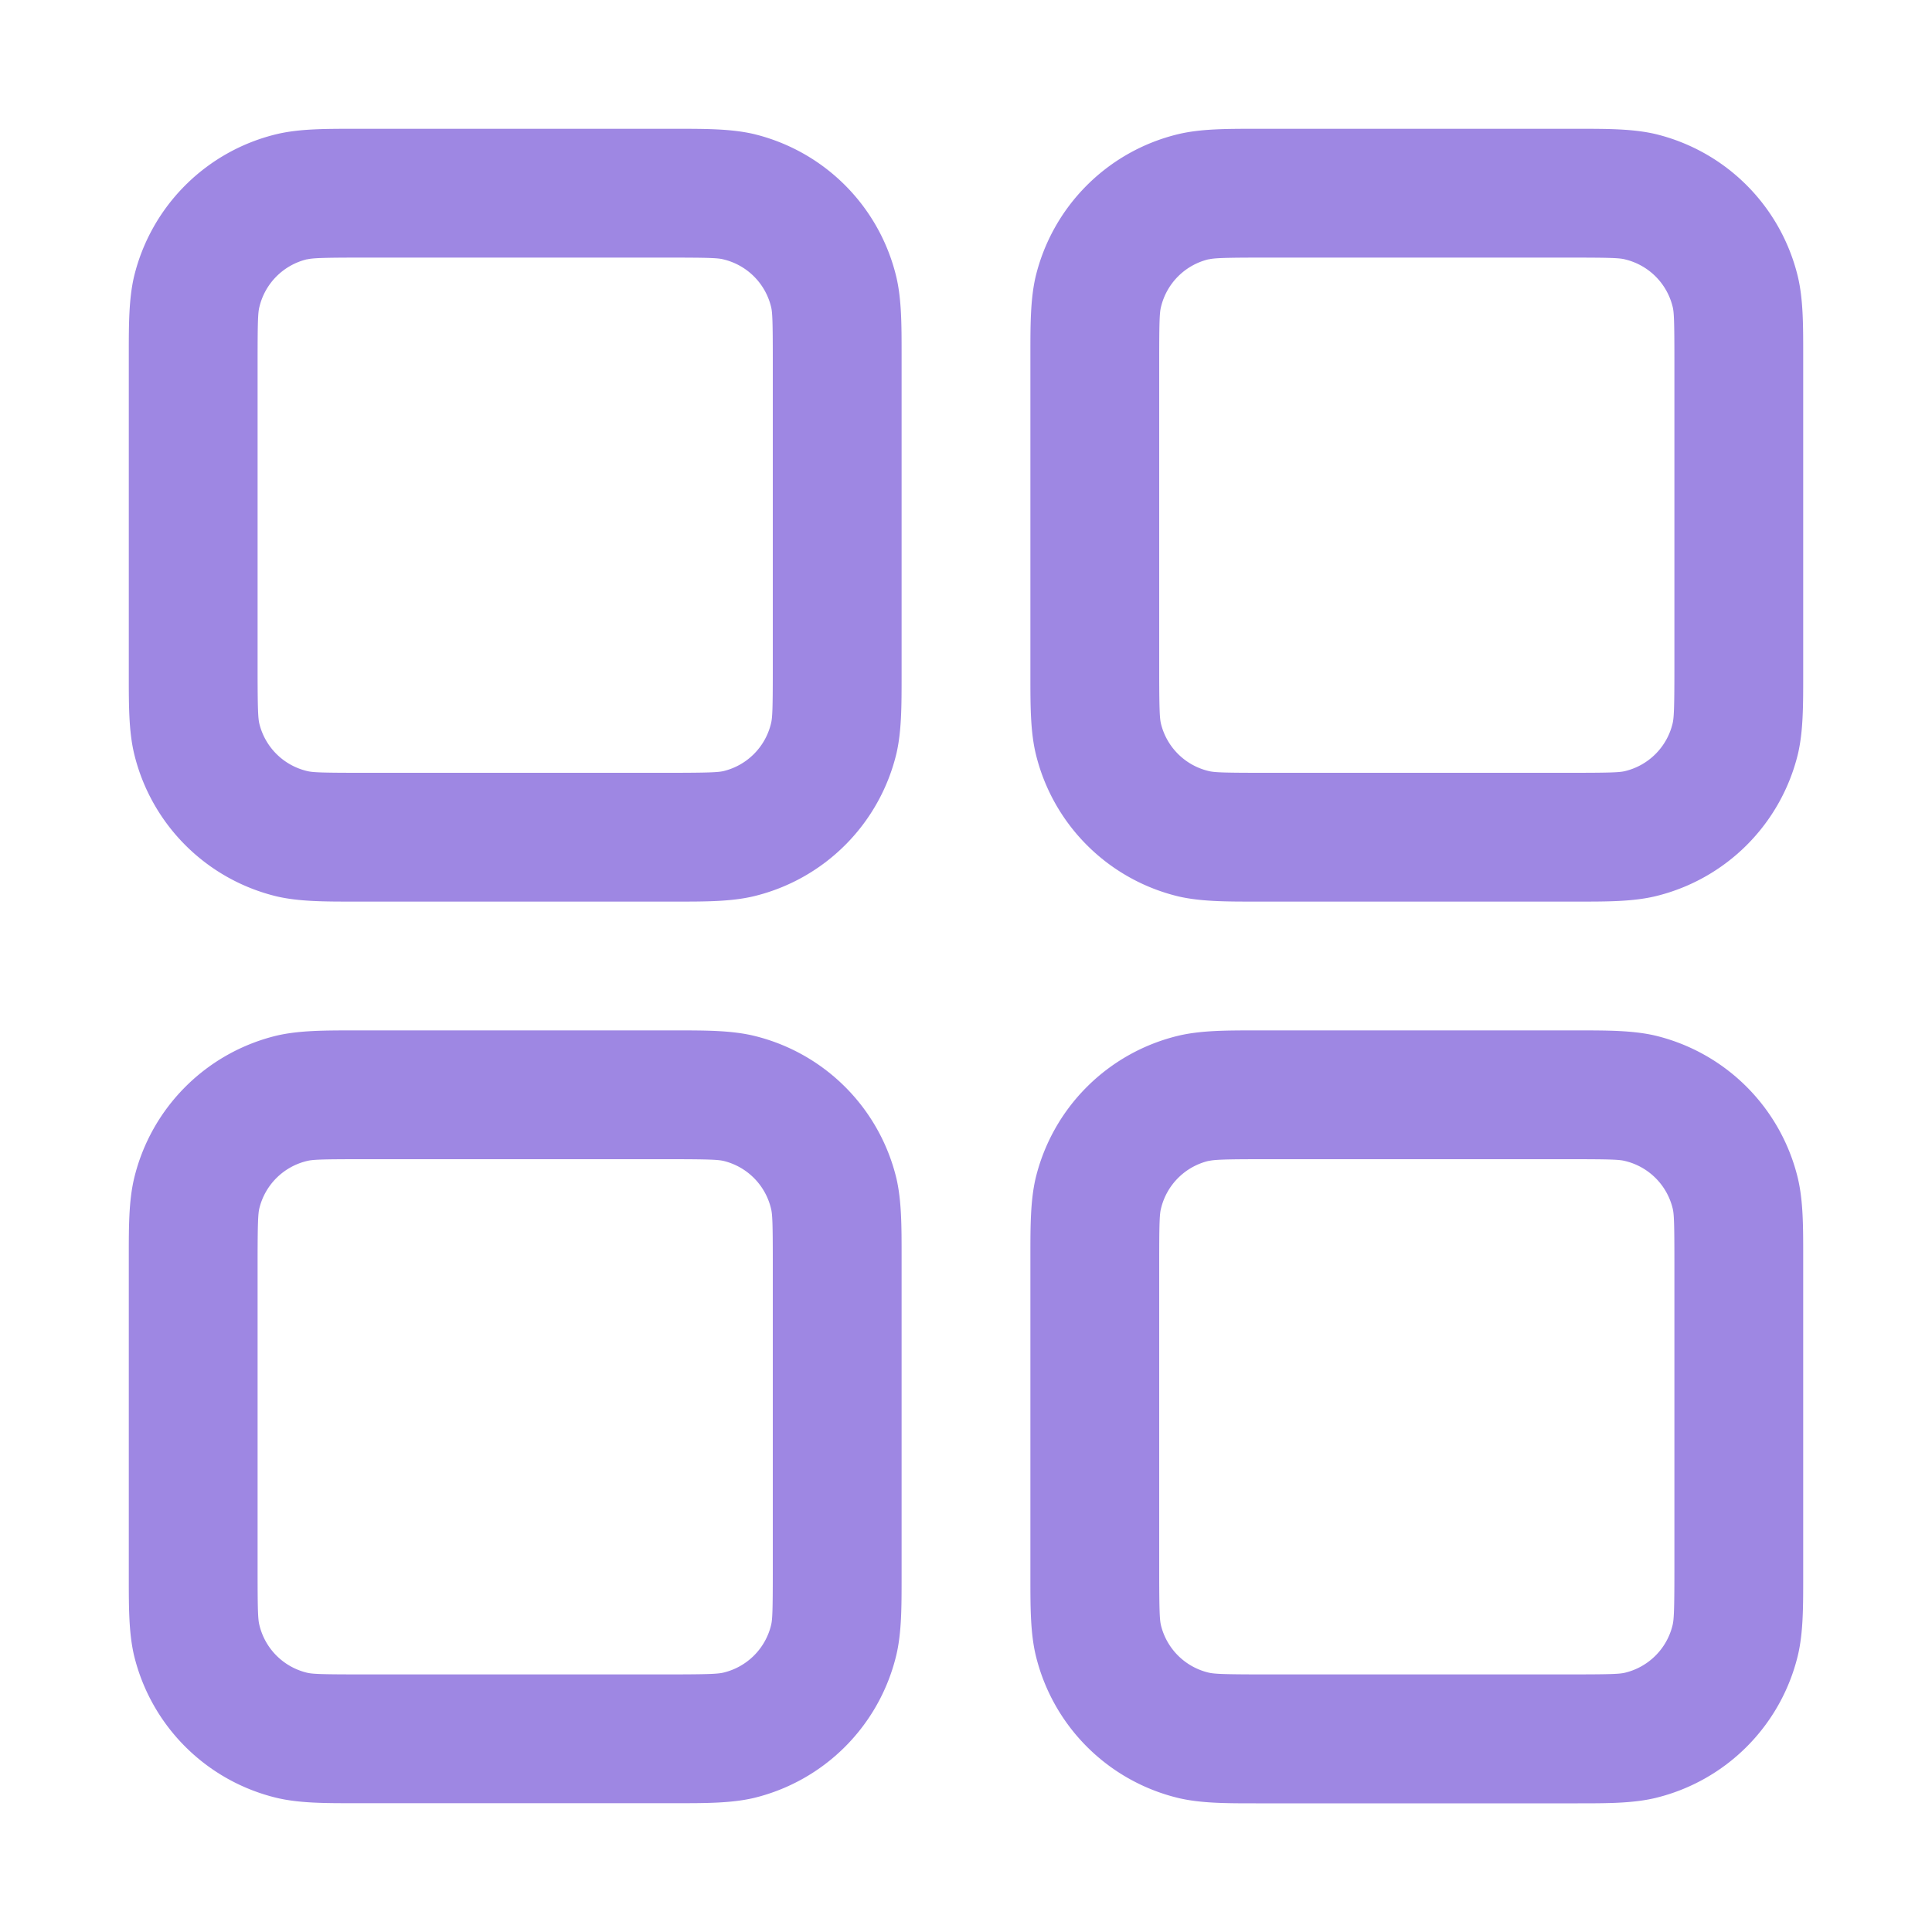 <svg xmlns="http://www.w3.org/2000/svg" width="1em" height="1em" viewBox="0 0 15 15"><path fill="#9e87e3" fill-rule="evenodd" d="M2.8 1h-.05c-.229 0-.426 0-.6.041A1.5 1.5 0 0 0 1.04 2.15c-.04.174-.04.37-.04.6v2.5c0 .229 0 .426.041.6A1.5 1.5 0 0 0 2.15 6.96c.174.04.37.04.6.04h2.5c.229 0 .426 0 .6-.041A1.5 1.5 0 0 0 6.96 5.85c.04-.174.04-.37.04-.6v-2.5c0-.229 0-.426-.041-.6A1.5 1.5 0 0 0 5.85 1.04C5.676 1 5.48 1 5.25 1H2.8Zm-.417 1.014c.043-.01.11-.014.417-.014h2.4c.308 0 .374.003.417.014a.5.5 0 0 1 .37.37c.01.042.013.108.013.416v2.4c0 .308-.003.374-.014.417a.5.5 0 0 1-.37.37C5.575 5.996 5.509 6 5.2 6H2.8c-.308 0-.374-.003-.417-.014a.5.5 0 0 1-.37-.37C2.004 5.575 2 5.509 2 5.2V2.8c0-.308.003-.374.014-.417a.5.5 0 0 1 .37-.37ZM9.8 1h-.05c-.229 0-.426 0-.6.041A1.5 1.5 0 0 0 8.04 2.15c-.04.174-.04.37-.04.6v2.5c0 .229 0 .426.041.6A1.5 1.5 0 0 0 9.15 6.96c.174.04.37.04.6.04h2.5c.229 0 .426 0 .6-.041a1.5 1.5 0 0 0 1.11-1.109c.04-.174.04-.37.04-.6v-2.5c0-.229 0-.426-.041-.6a1.5 1.5 0 0 0-1.109-1.11c-.174-.04-.37-.04-.6-.04H9.8Zm-.417 1.014c.043-.01.11-.014.417-.014h2.4c.308 0 .374.003.417.014a.5.5 0 0 1 .37.37c.01.042.013.108.013.416v2.4c0 .308-.004.374-.014.417a.5.5 0 0 1-.37.37c-.042.01-.108.013-.416.013H9.8c-.308 0-.374-.003-.417-.014a.5.5 0 0 1-.37-.37C9.004 5.575 9 5.509 9 5.2V2.8c0-.308.003-.374.014-.417a.5.5 0 0 1 .37-.37ZM2.75 8h2.5c.229 0 .426 0 .6.041A1.5 1.5 0 0 1 6.96 9.15c.04.174.04.37.04.6v2.5c0 .229 0 .426-.041.6a1.5 1.5 0 0 1-1.109 1.11c-.174.04-.37.04-.6.04h-2.5c-.229 0-.426 0-.6-.041a1.5 1.5 0 0 1-1.11-1.109c-.04-.174-.04-.37-.04-.6v-2.5c0-.229 0-.426.041-.6A1.5 1.5 0 0 1 2.15 8.04c.174-.04.37-.04.6-.04Zm.05 1c-.308 0-.374.003-.417.014a.5.5 0 0 0-.37.37C2.004 9.425 2 9.491 2 9.8v2.4c0 .308.003.374.014.417a.5.5 0 0 0 .37.37c.042.01.108.013.416.013h2.4c.308 0 .374-.004.417-.014a.5.5 0 0 0 .37-.37c.01-.042.013-.108.013-.416V9.8c0-.308-.003-.374-.014-.417a.5.5 0 0 0-.37-.37C5.575 9.004 5.509 9 5.2 9H2.8Zm7-1h-.05c-.229 0-.426 0-.6.041A1.5 1.5 0 0 0 8.04 9.15c-.04.174-.04.37-.04.6v2.5c0 .229 0 .426.041.6a1.5 1.5 0 0 0 1.109 1.11c.174.041.371.041.6.041h2.5c.229 0 .426 0 .6-.041a1.5 1.5 0 0 0 1.109-1.109c.041-.174.041-.371.041-.6V9.75c0-.229 0-.426-.041-.6a1.5 1.5 0 0 0-1.109-1.11c-.174-.04-.37-.04-.6-.04H9.8Zm-.417 1.014c.043-.01.11-.014.417-.014h2.4c.308 0 .374.003.417.014a.5.5 0 0 1 .37.37c.01.042.013.108.013.416v2.4c0 .308-.004.374-.014.417a.5.5 0 0 1-.37.37c-.042.01-.108.013-.416.013H9.8c-.308 0-.374-.004-.417-.014a.5.5 0 0 1-.37-.37C9.004 12.575 9 12.509 9 12.2V9.8c0-.308.003-.374.014-.417a.5.5 0 0 1 .37-.37Z" clip-rule="evenodd"/></svg>